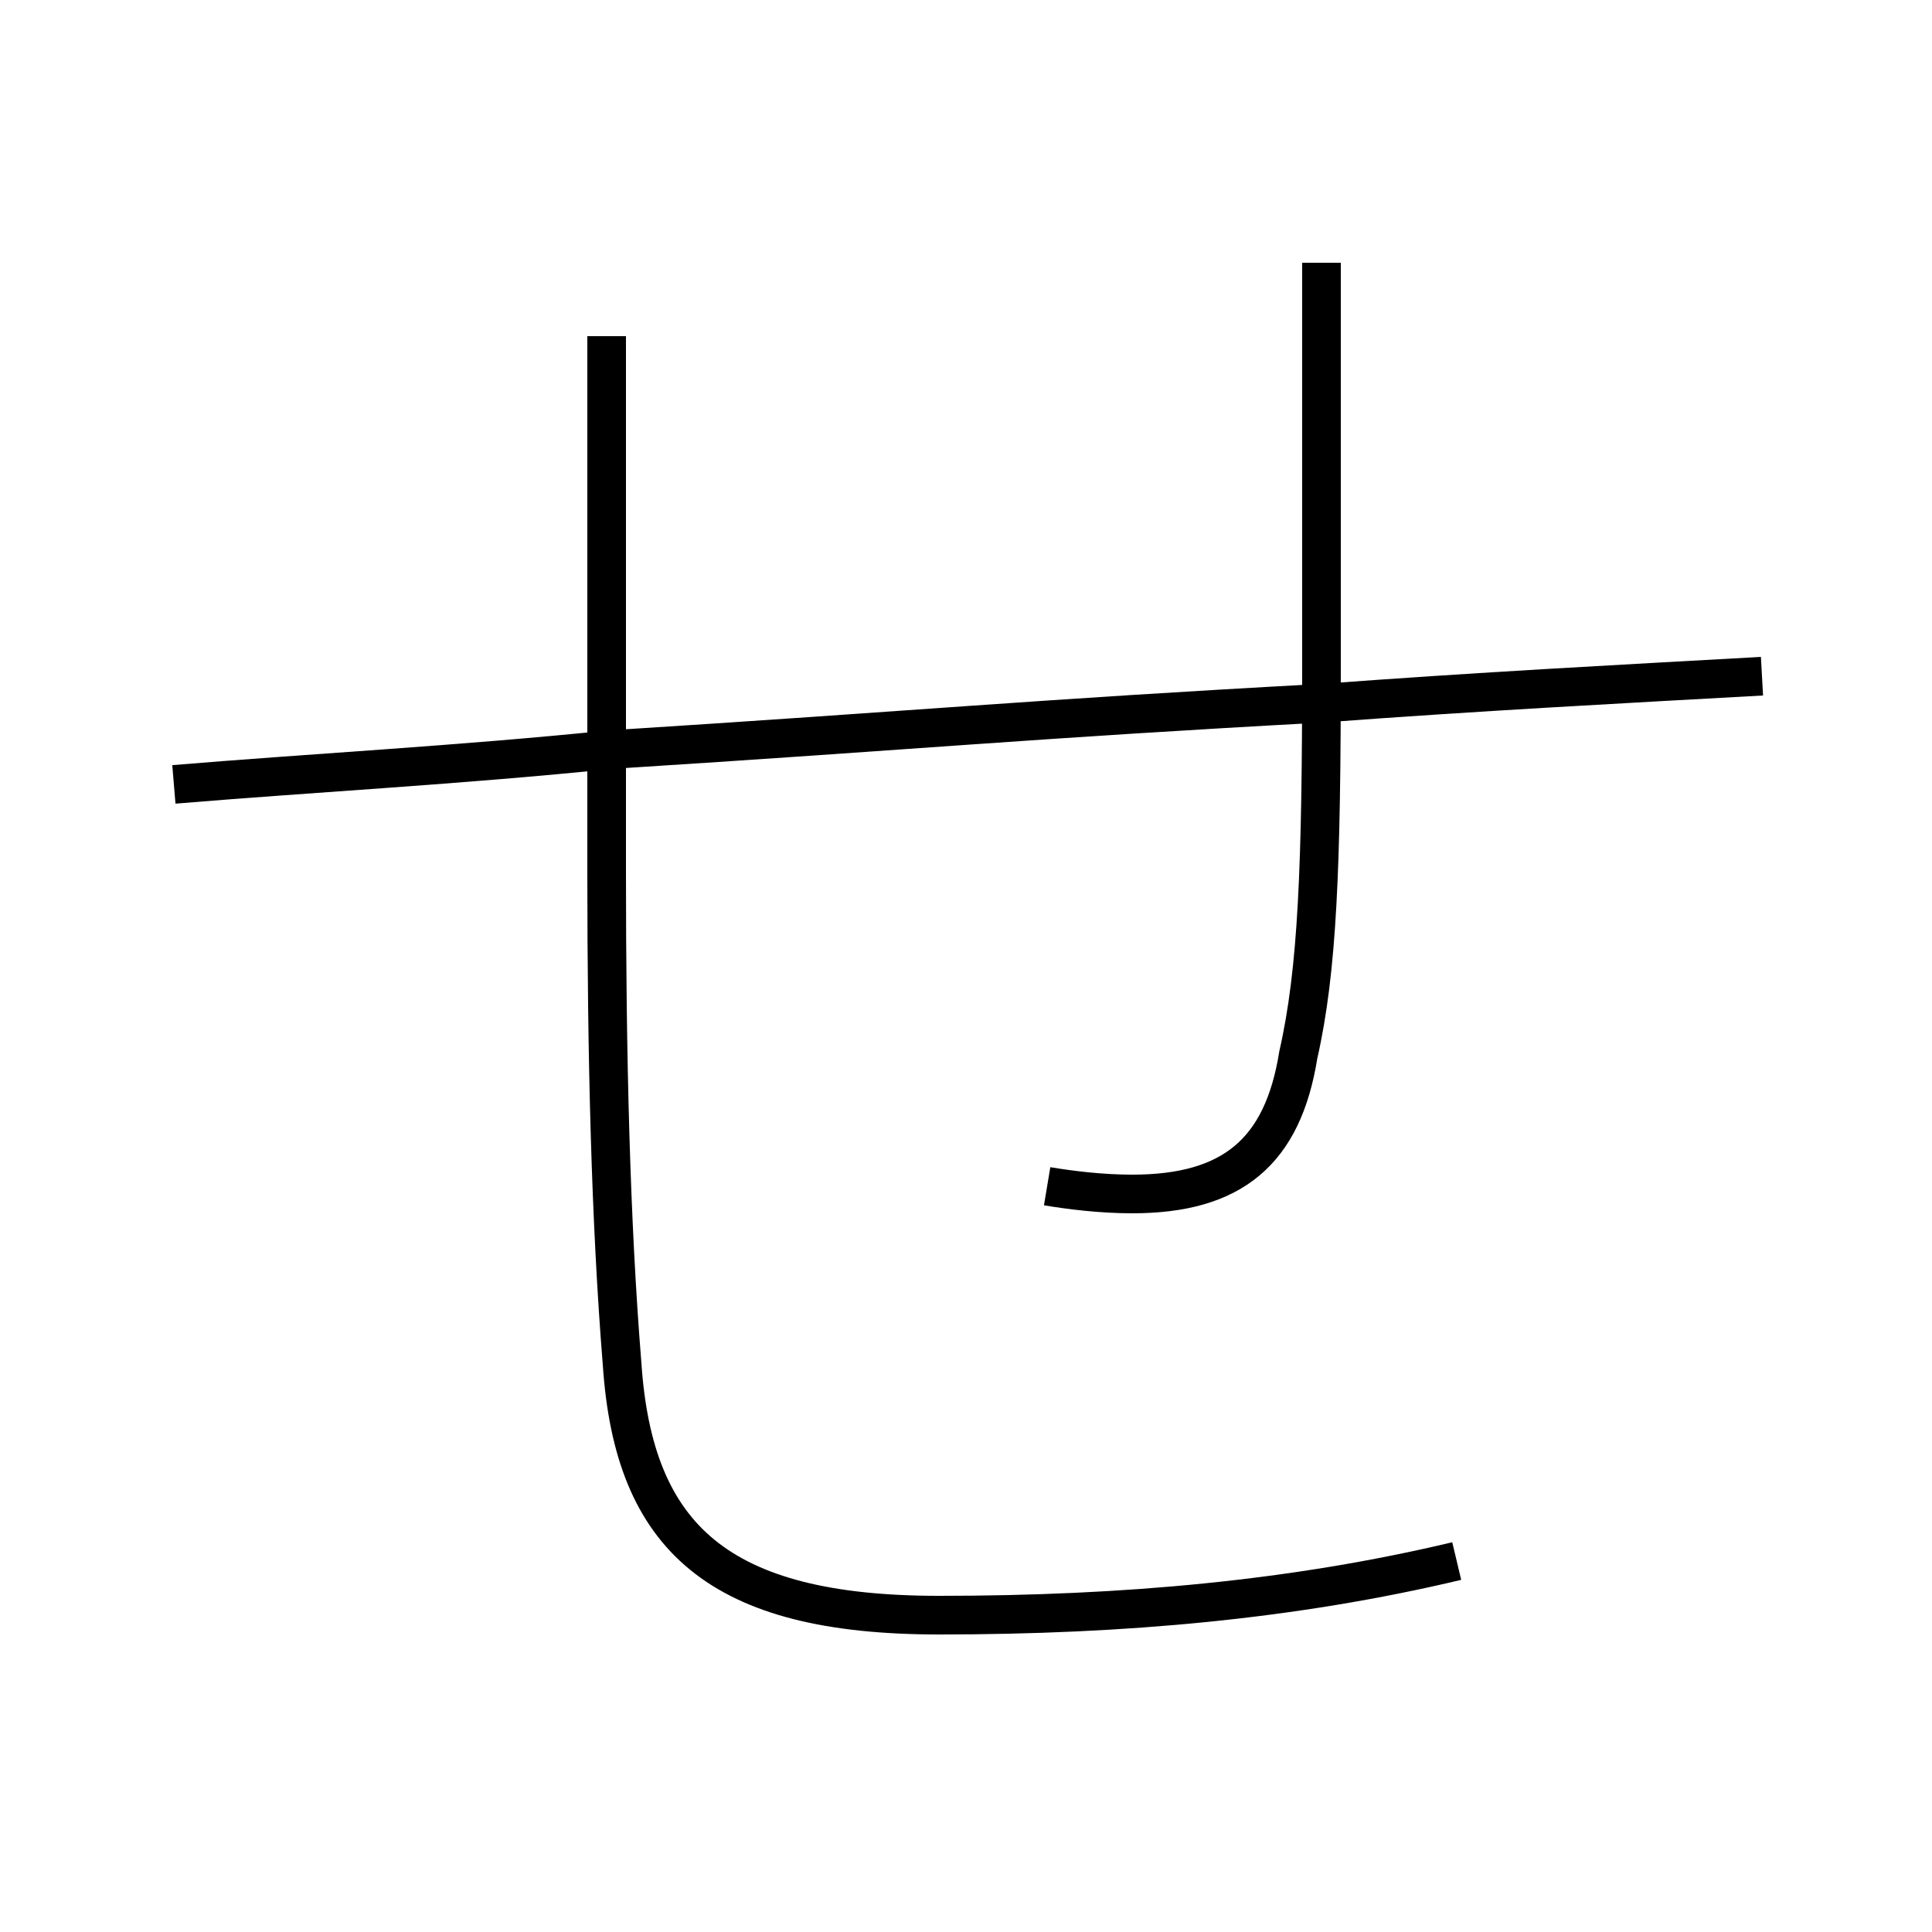 <?xml version='1.0' encoding='utf8'?>
<svg viewBox="0.0 -6.0 50.0 50.0" version="1.1" xmlns="http://www.w3.org/2000/svg">
<rect x="0.0" y="-6.0" width="50.0" height="50.0" fill="#808080" stroke="none"/>
<rect x="-1000" y="-1000" width="2000" height="2000" stroke="white" fill="white"/>
<g style="fill:white;stroke:#000000;  stroke-width:1">
<path d="M 37.7 -3.6 C 33.5 -2.6 29.1 -2.2 24.3 -2.2 C 18.6 -2.2 16.4 -4.2 16.1 -8.7 C 15.8 -12.4 15.7 -16.7 15.7 -21.4 L 15.7 -35.3 M 27.1 -13.3 C 27.7 -13.2 28.5 -13.1 29.3 -13.1 C 31.9 -13.1 33.2 -14.2 33.6 -16.7 C 34.1 -18.9 34.2 -21.6 34.2 -26.8 L 34.2 -37.2 M 45.6 -26.5 C 42.0 -26.3 38.2 -26.1 34.2 -25.8 C 26.8 -25.4 23.7 -25.1 15.8 -24.6 C 11.9 -24.2 8.1 -24.0 4.5 -23.7" transform="translate(0.0 38.0)" />
</g>
</svg>